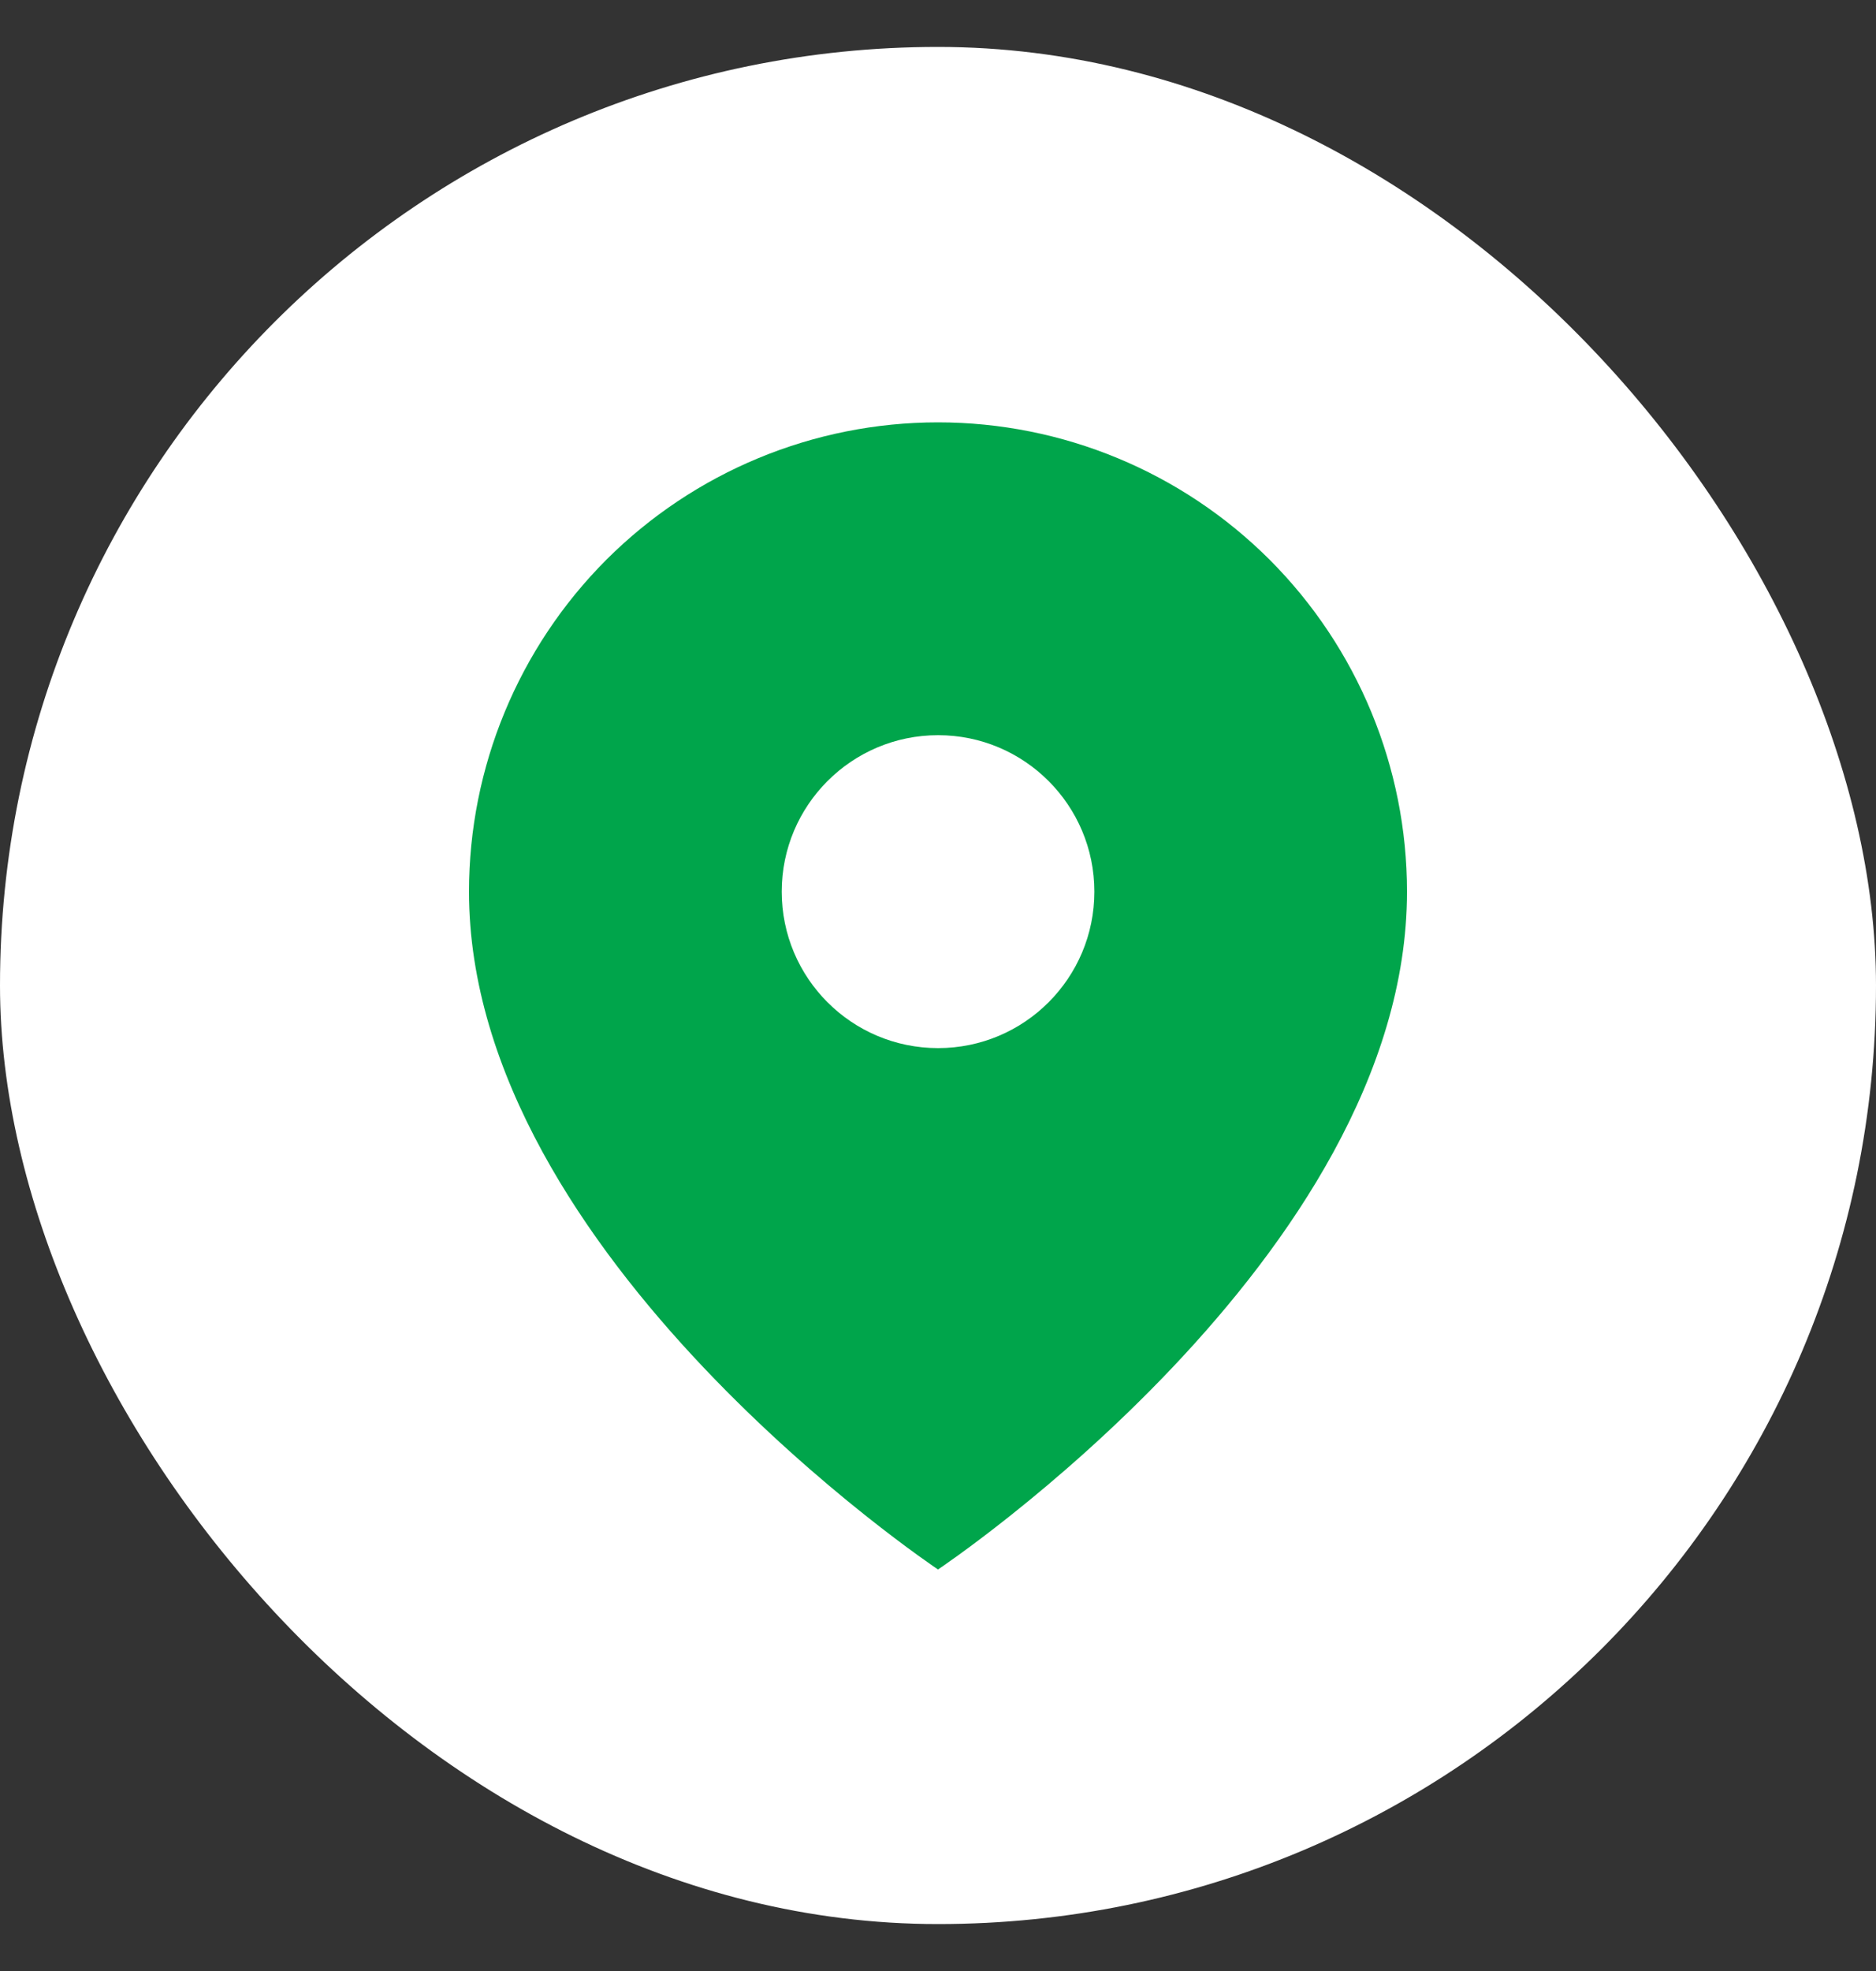 <svg width="20" height="21" viewBox="0 0 20 21" fill="none" xmlns="http://www.w3.org/2000/svg">
<rect x="0" y="0" width="20" height="21" fill="#333333" stroke="none"/>
<rect y="0.5" width="20" height="20" rx="10" fill="white"/>
<path d="M15 9.5C15 13.389 10 16.722 10 16.722C10 16.722 5 13.389 5 9.5C5 8.174 5.527 6.902 6.464 5.964C7.402 5.027 8.674 4.5 10 4.5C11.326 4.5 12.598 5.027 13.536 5.964C14.473 6.902 15 8.174 15 9.5Z" fill="#00A54B"/>
<path d="M10.001 11.167C10.921 11.167 11.667 10.421 11.667 9.5C11.667 8.58 10.921 7.833 10.001 7.833C9.08 7.833 8.334 8.58 8.334 9.5C8.334 10.421 9.08 11.167 10.001 11.167Z" fill="white"/>
</svg>
